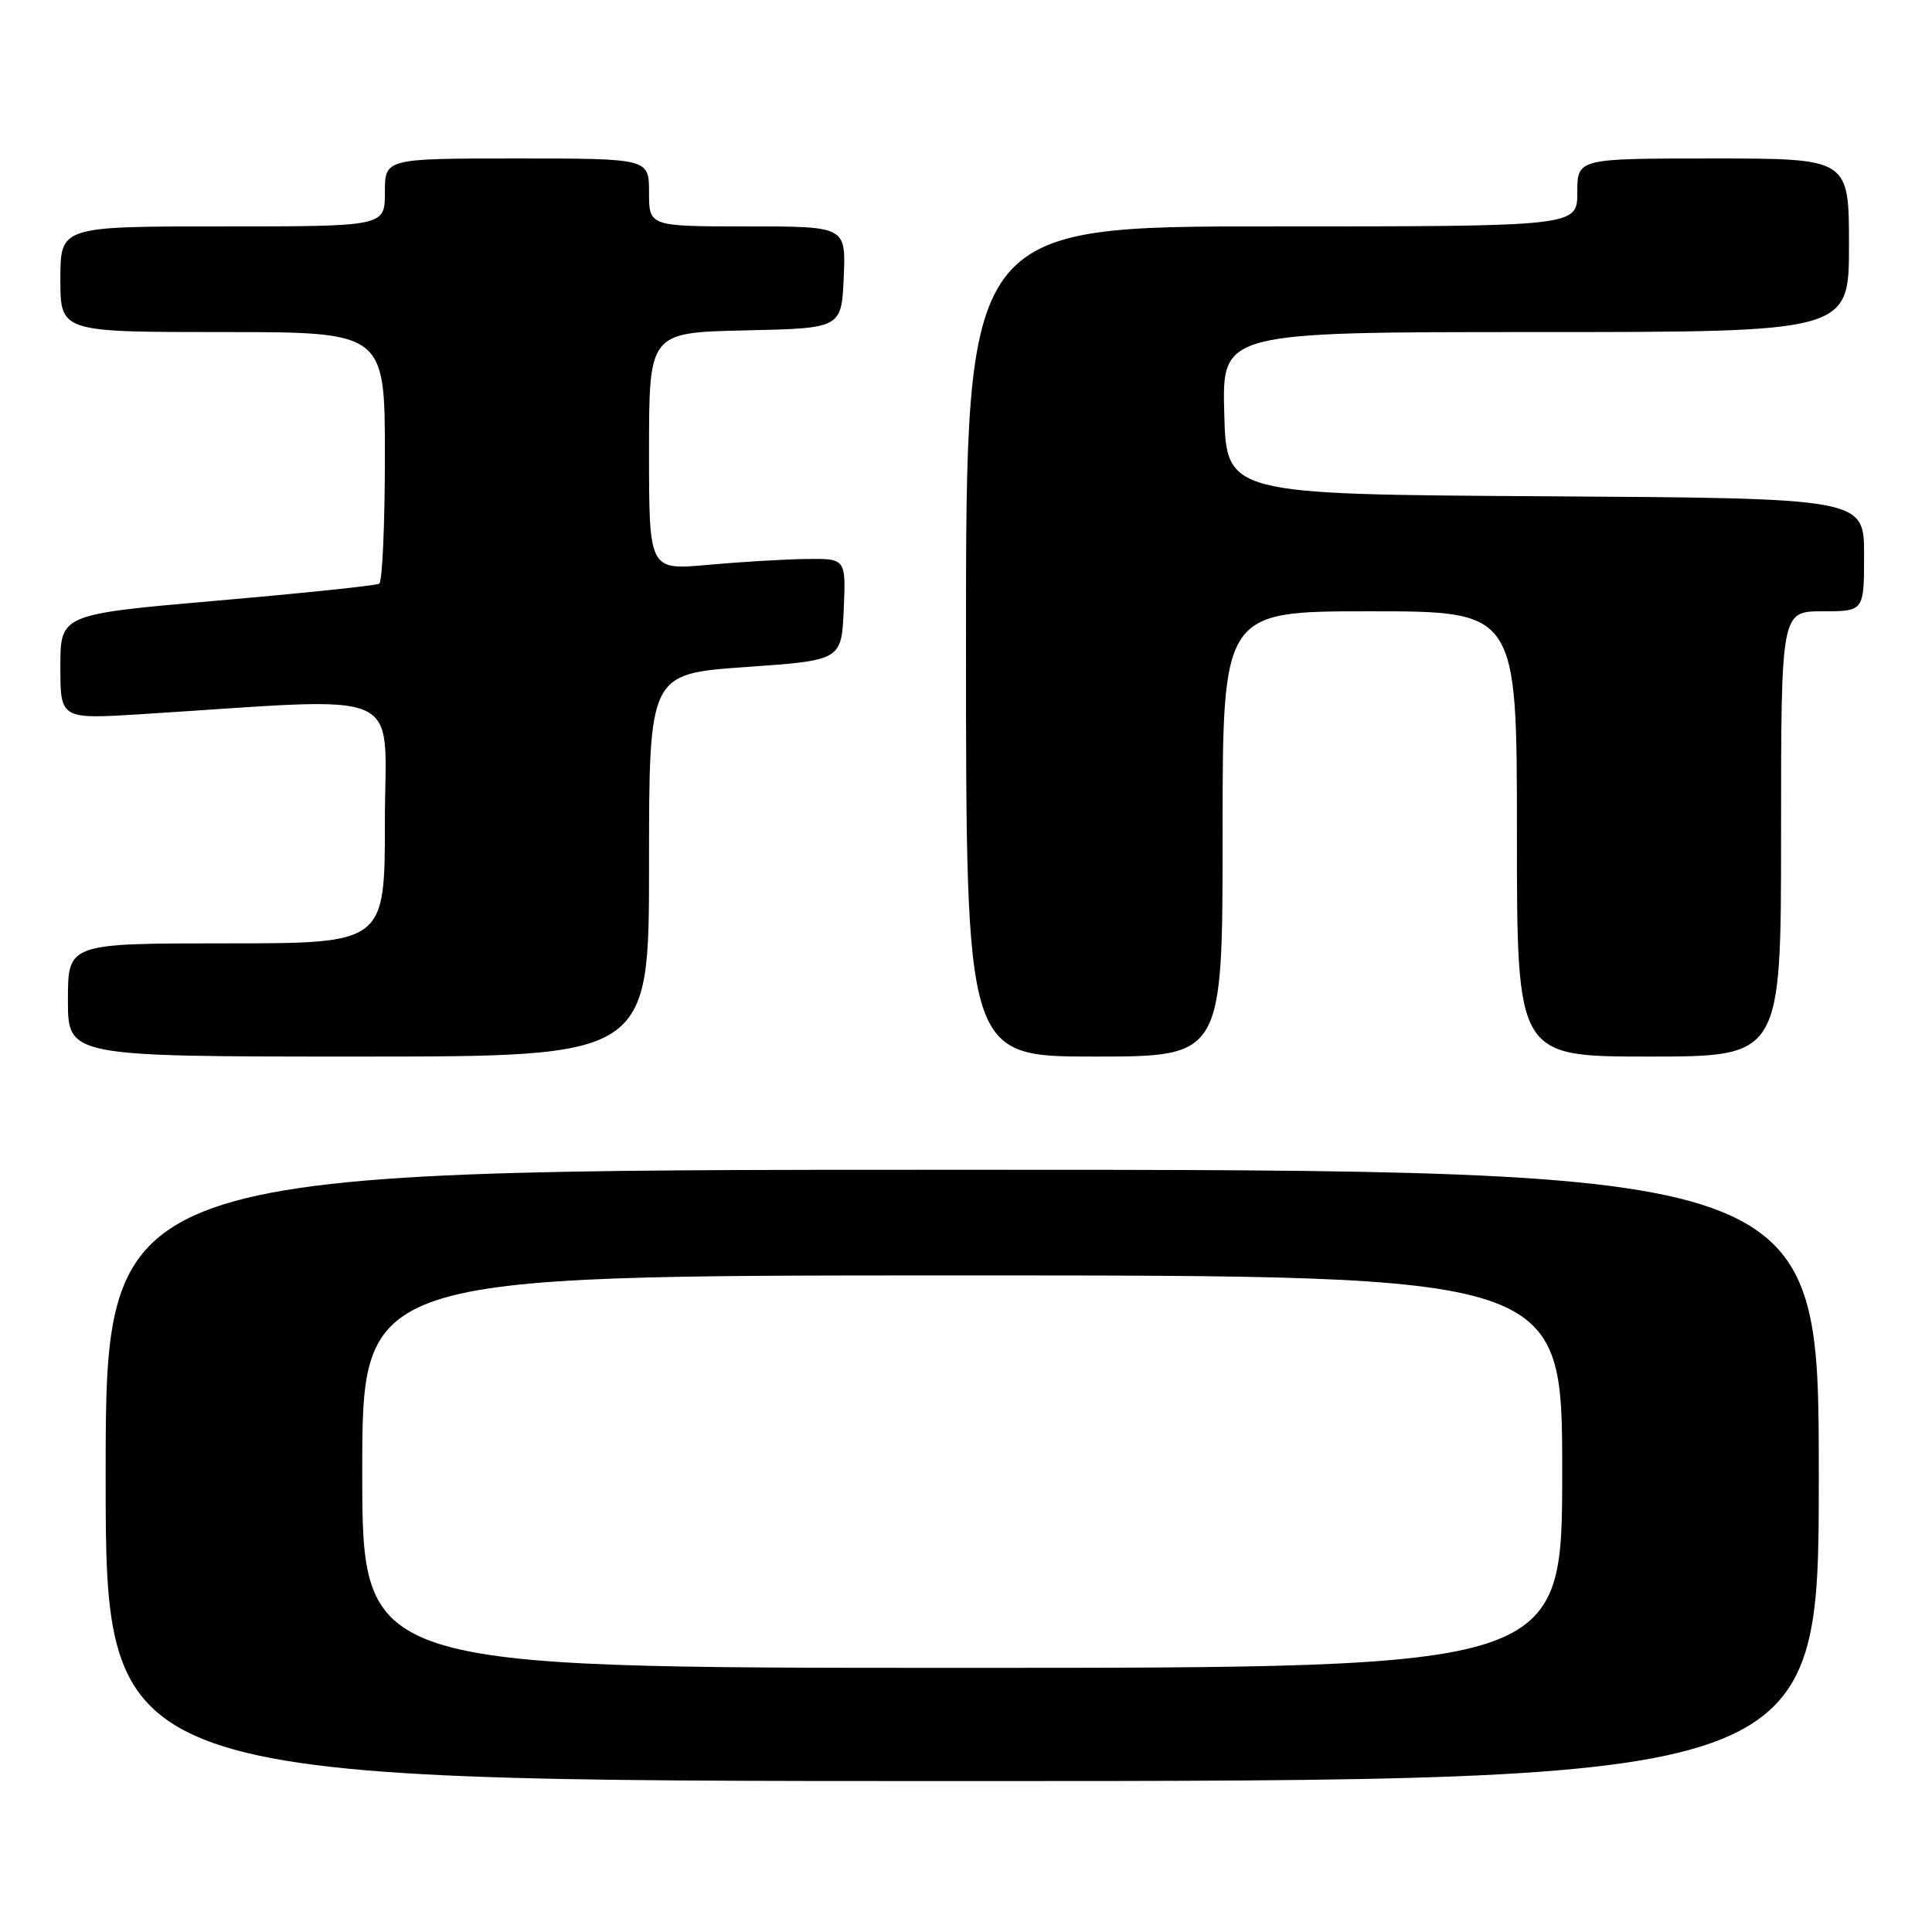 <?xml version="1.0" encoding="UTF-8" standalone="no"?>
<!DOCTYPE svg PUBLIC "-//W3C//DTD SVG 1.1//EN" "http://www.w3.org/Graphics/SVG/1.1/DTD/svg11.dtd" >
<svg xmlns="http://www.w3.org/2000/svg" xmlns:xlink="http://www.w3.org/1999/xlink" version="1.1" viewBox="0 0 256 256">
 <g >
 <path fill="currentColor"
d=" M 241.00 195.50 C 241.00 155.00 241.00 155.00 127.50 155.00 C 14.00 155.00 14.00 155.00 14.00 195.50 C 14.00 236.00 14.00 236.00 127.50 236.00 C 241.00 236.00 241.00 236.00 241.00 195.50 Z  M 86.00 114.64 C 86.00 89.29 86.00 89.29 98.75 88.39 C 111.50 87.50 111.50 87.50 111.80 80.75 C 112.09 74.00 112.09 74.00 106.80 74.07 C 103.88 74.11 98.01 74.46 93.75 74.85 C 86.00 75.55 86.00 75.55 86.00 59.81 C 86.00 44.06 86.00 44.06 98.75 43.78 C 111.50 43.50 111.50 43.50 111.80 36.75 C 112.09 30.00 112.09 30.00 99.05 30.00 C 86.00 30.00 86.00 30.00 86.00 25.50 C 86.00 21.00 86.00 21.00 68.50 21.00 C 51.00 21.00 51.00 21.00 51.00 25.50 C 51.00 30.00 51.00 30.00 29.50 30.00 C 8.00 30.00 8.00 30.00 8.00 37.00 C 8.00 44.00 8.00 44.00 29.50 44.00 C 51.00 44.00 51.00 44.00 51.00 60.44 C 51.00 69.48 50.66 77.09 50.25 77.34 C 49.84 77.59 40.16 78.60 28.75 79.59 C 8.00 81.40 8.00 81.40 8.00 88.35 C 8.00 95.30 8.00 95.30 18.75 94.63 C 54.58 92.38 51.00 90.80 51.00 108.85 C 51.00 125.00 51.00 125.00 30.00 125.00 C 9.00 125.00 9.00 125.00 9.00 132.50 C 9.00 140.00 9.00 140.00 47.50 140.00 C 86.00 140.00 86.00 140.00 86.00 114.64 Z  M 162.00 110.50 C 162.00 81.00 162.00 81.00 181.50 81.00 C 201.00 81.00 201.00 81.00 201.00 110.50 C 201.00 140.00 201.00 140.00 218.50 140.00 C 236.00 140.00 236.00 140.00 236.00 110.50 C 236.00 81.00 236.00 81.00 241.50 81.00 C 247.00 81.00 247.00 81.00 247.00 73.51 C 247.00 66.02 247.00 66.02 204.75 65.76 C 162.50 65.50 162.50 65.50 162.22 54.75 C 161.93 44.00 161.93 44.00 203.47 44.00 C 245.00 44.00 245.00 44.00 245.00 32.50 C 245.00 21.00 245.00 21.00 227.00 21.00 C 209.00 21.00 209.00 21.00 209.00 25.50 C 209.00 30.00 209.00 30.00 168.50 30.00 C 128.00 30.00 128.00 30.00 128.00 85.00 C 128.00 140.00 128.00 140.00 145.00 140.00 C 162.00 140.00 162.00 140.00 162.00 110.50 Z  M 48.00 195.00 C 48.00 169.00 48.00 169.00 127.50 169.00 C 207.00 169.00 207.00 169.00 207.00 195.00 C 207.00 221.00 207.00 221.00 127.50 221.00 C 48.00 221.00 48.00 221.00 48.00 195.00 Z "/>
</g>
</svg>